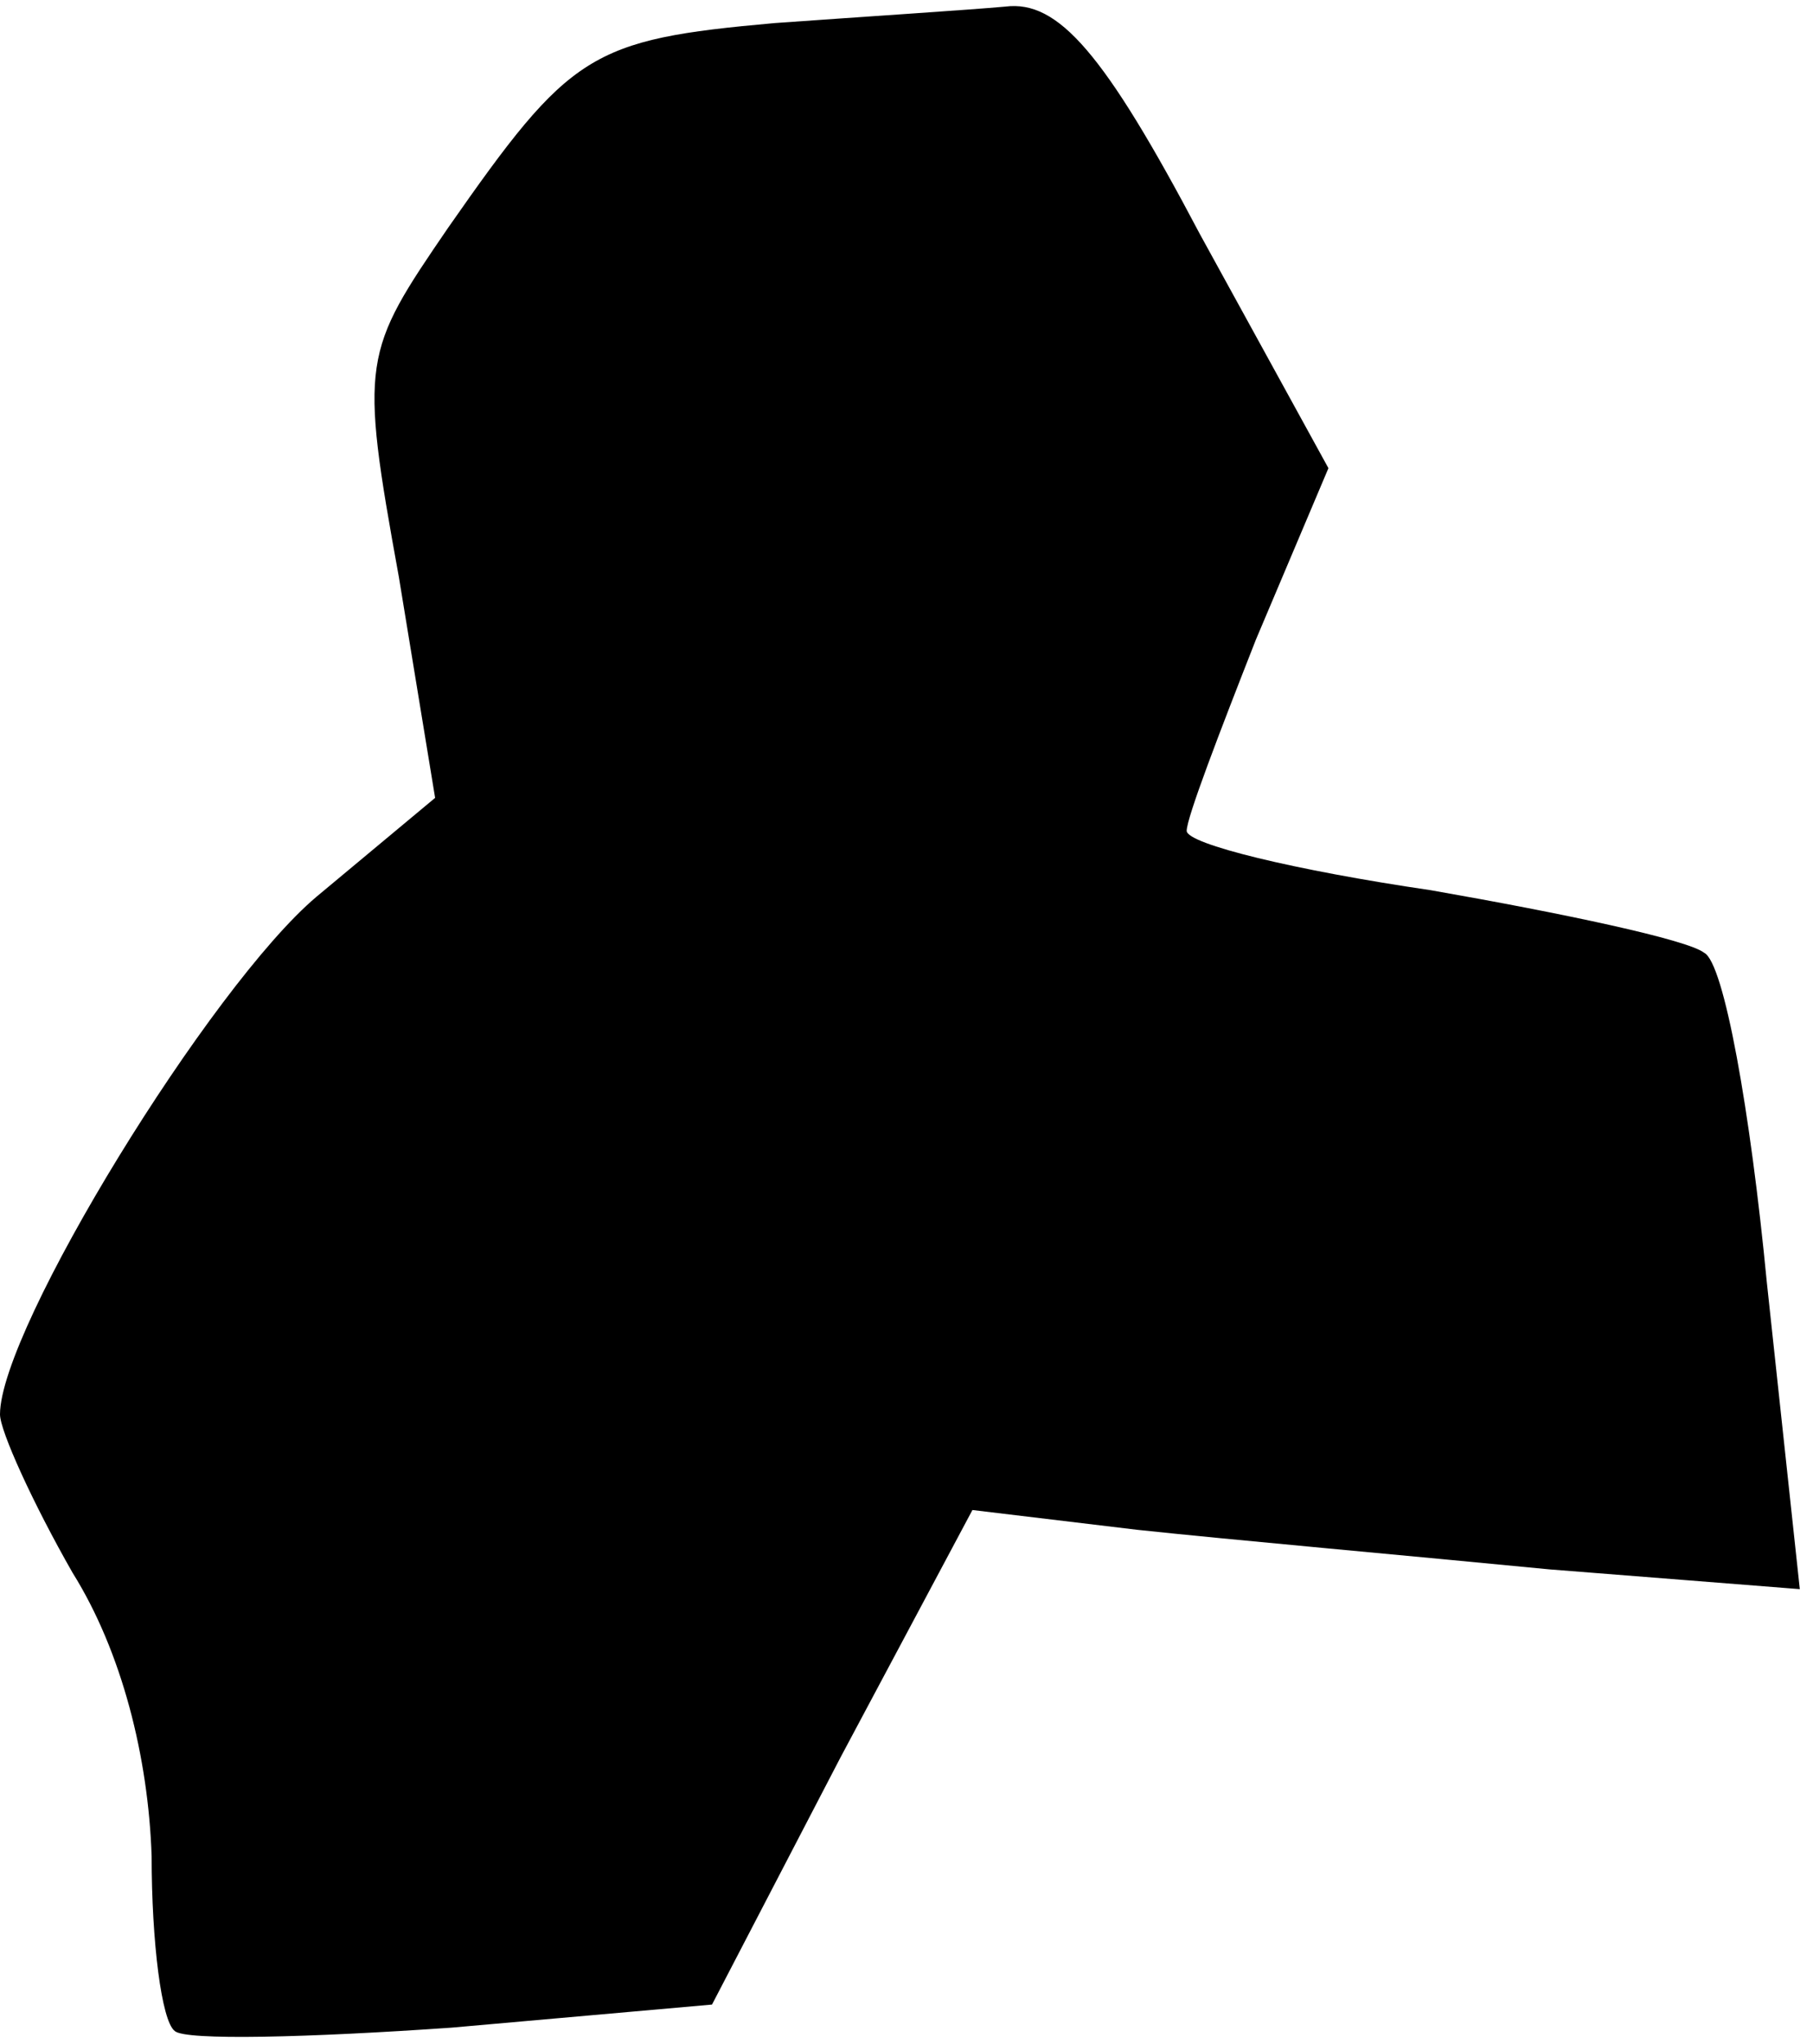 <?xml version="1.0" standalone="no"?>
<!DOCTYPE svg PUBLIC "-//W3C//DTD SVG 20010904//EN"
 "http://www.w3.org/TR/2001/REC-SVG-20010904/DTD/svg10.dtd">
<svg version="1.0" xmlns="http://www.w3.org/2000/svg"
 width="55pt" height="62pt" viewBox="0 0 55 62"
 preserveAspectRatio="xMidYMid meet">
<g transform="translate(0,62) scale(0.1,-0.1)"
fill="#000000" stroke="none">
<path fill="#000000" stroke="none" d="M235 613 c-56 -5 -62 -9 -99 -62 -26
-38 -27 -40 -15 -106 l11 -67 -36 -30 c-32 -27 -96 -131 -96 -157 0 -5 10 -27
22 -48 15 -24 23 -56 24 -86 0 -26 3 -50 7 -53 3 -3 41 -2 84 1 l79 7 39 75
40 75 50 -6 c28 -3 84 -8 125 -12 l76 -6 -10 93 c-5 52 -13 97 -19 100 -5 4
-43 12 -83 19 -41 6 -74 14 -74 18 0 4 10 30 21 58 l22 52 -39 71 c-29 55 -43
71 -59 69 -11 -1 -42 -3 -70 -5z"/>
</g>
</svg>
